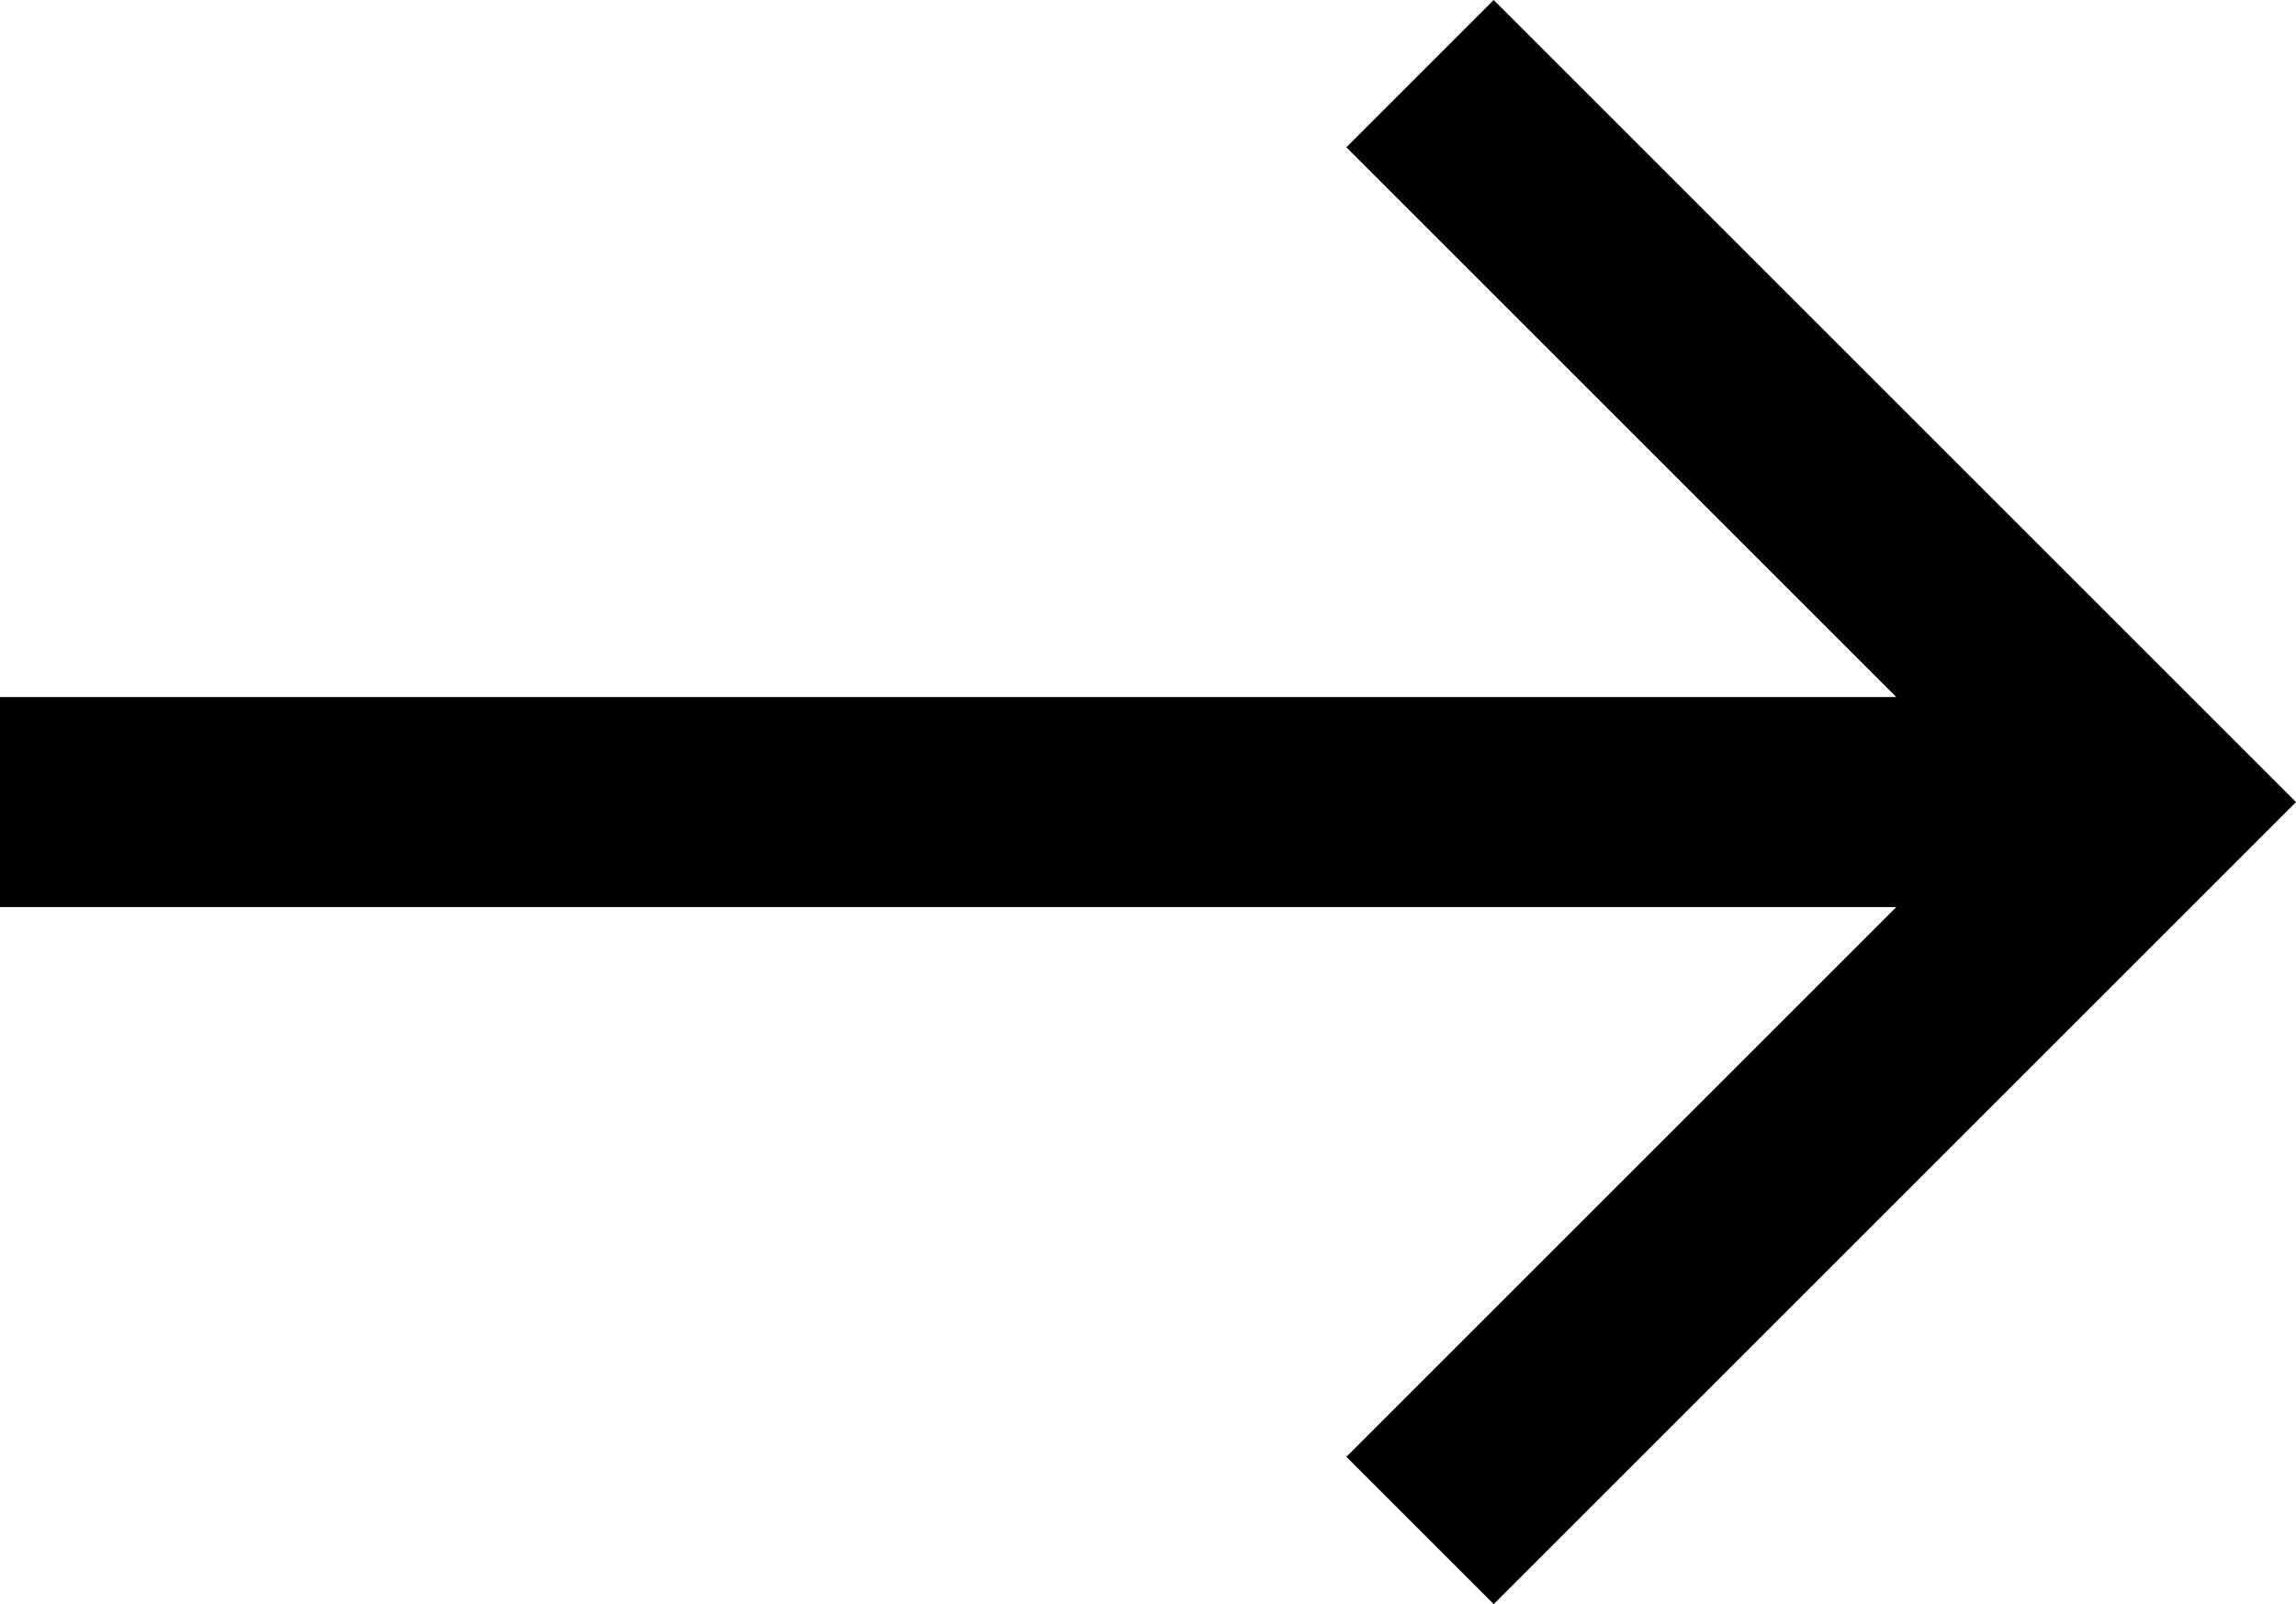 <svg xmlns="http://www.w3.org/2000/svg" viewBox="0 0 15.74 11"><title>arrow-d</title><g id="Laag_2" data-name="Laag 2"><g id="Laag_1-2" data-name="Laag 1"><polygon points="10.24 0 9.23 1.01 13 4.78 0 4.78 0 6.22 13 6.22 9.23 9.99 10.24 11 15.74 5.5 10.24 0"/></g></g></svg>